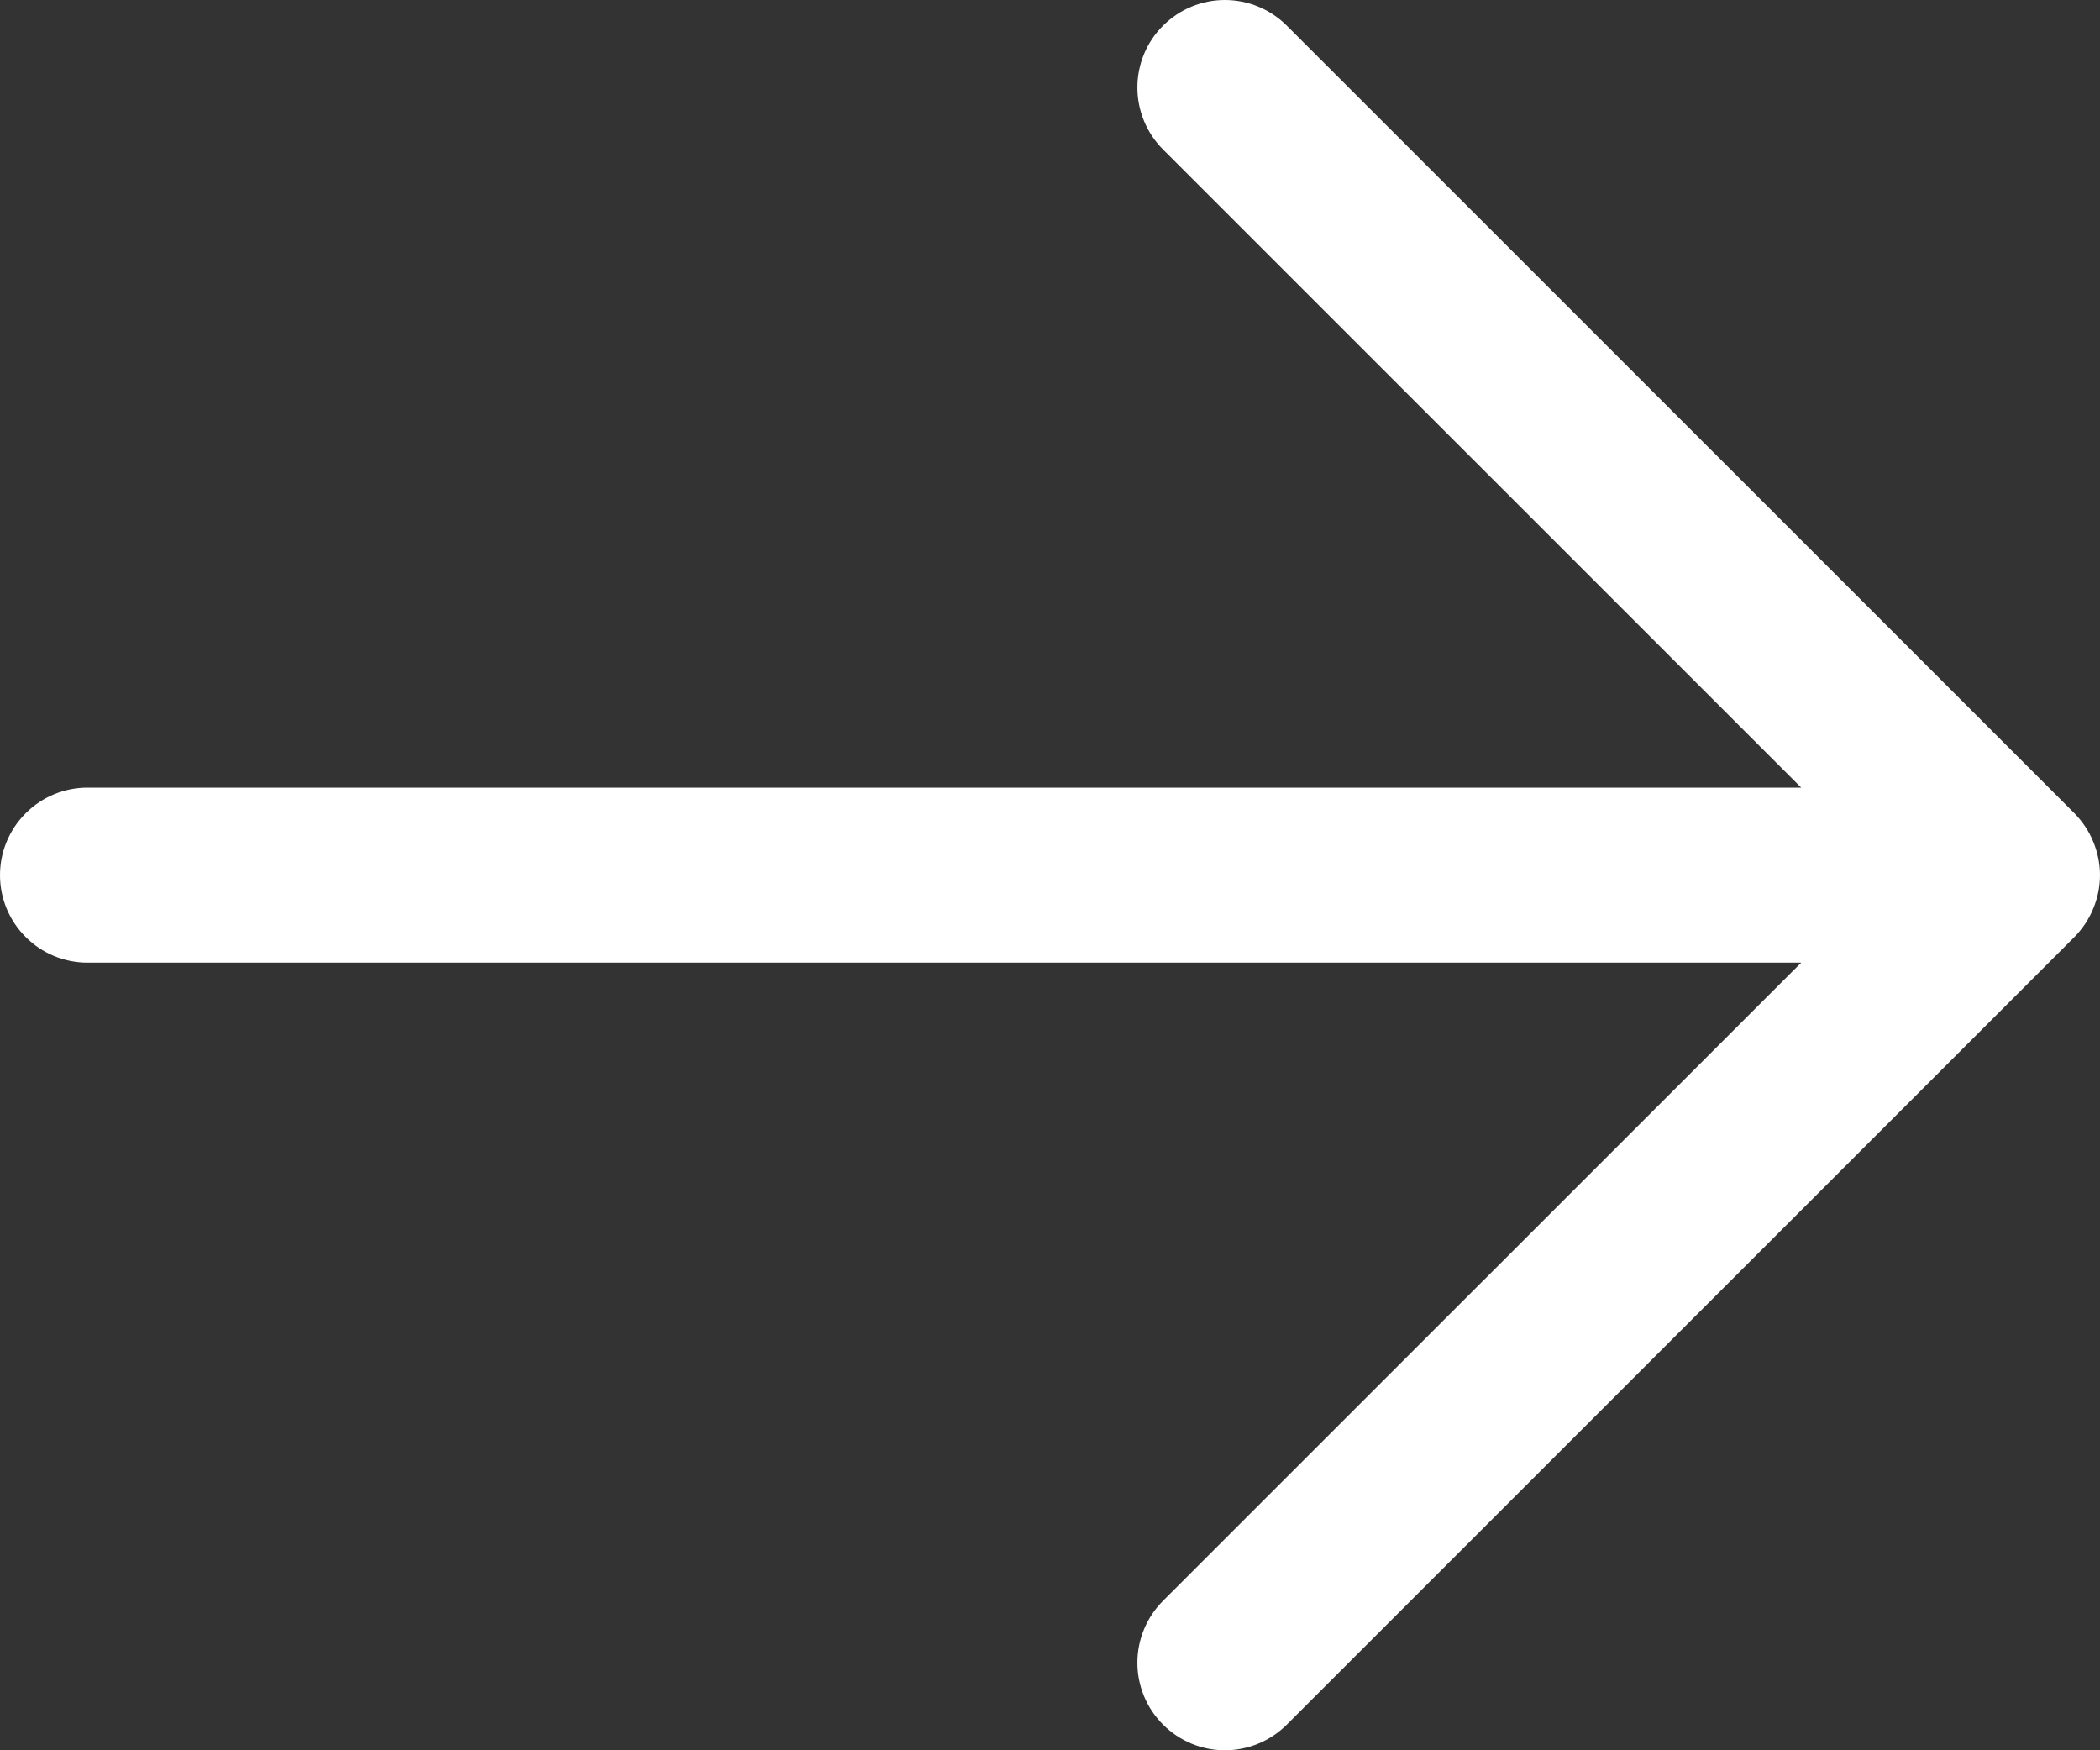 <svg width="18" height="15" viewBox="0 0 18 15" fill="none" xmlns="http://www.w3.org/2000/svg">
<rect x="0" y="0" width="18" height="15" fill="#333333" stroke="none"/>
<path d="M11.03 0.22L17.78 6.969C17.849 7.039 17.905 7.122 17.942 7.213C17.98 7.304 18 7.401 18 7.5C18 7.599 17.98 7.696 17.942 7.787C17.905 7.878 17.849 7.961 17.78 8.031L11.03 14.78C10.889 14.921 10.698 15 10.499 15C10.3 15 10.11 14.921 9.969 14.78C9.828 14.639 9.749 14.449 9.749 14.25C9.749 14.051 9.828 13.86 9.969 13.719L15.439 8.25H0.75C0.551 8.25 0.36 8.171 0.22 8.03C0.079 7.89 0 7.699 0 7.5C0 7.301 0.079 7.11 0.22 6.97C0.36 6.829 0.551 6.75 0.75 6.75H15.439L9.969 1.281C9.828 1.14 9.749 0.949 9.749 0.75C9.749 0.551 9.828 0.36 9.969 0.22C10.11 0.079 10.3 -0 10.499 -0C10.698 -0 10.889 0.079 11.03 0.22Z" fill="white"/>
</svg>
